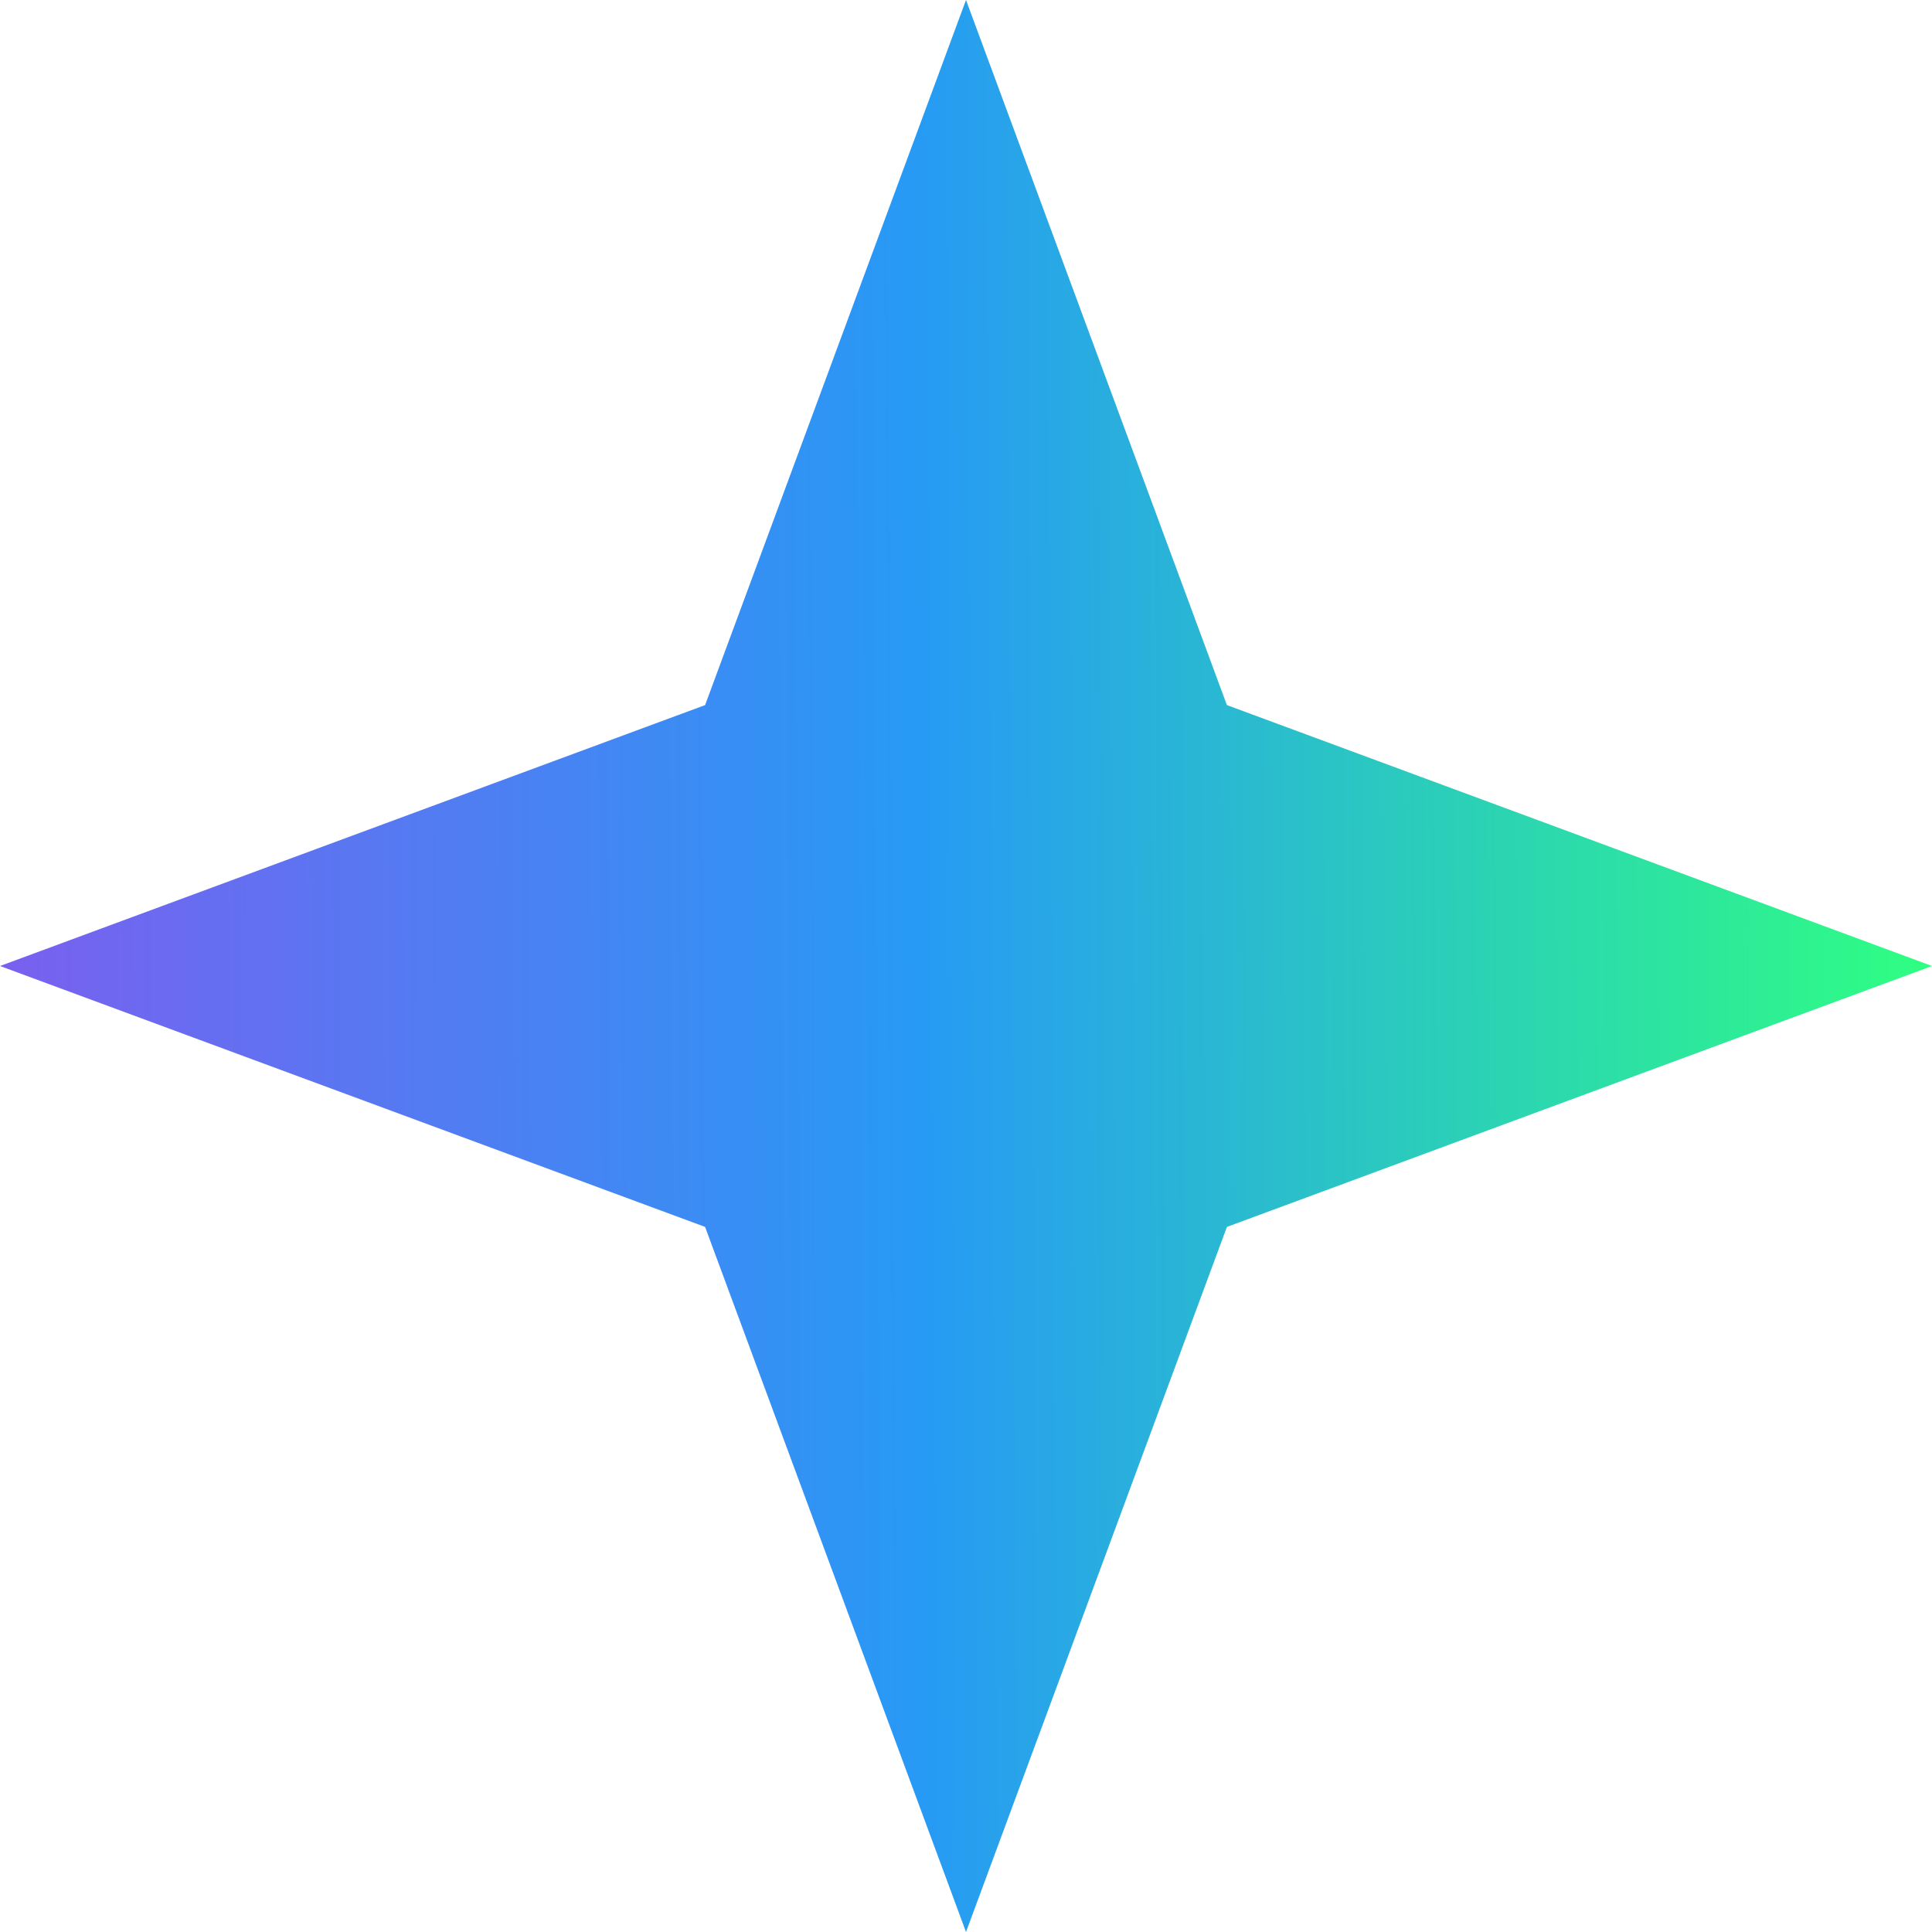 <svg width="22" height="22" viewBox="0 0 22 22" fill="none" xmlns="http://www.w3.org/2000/svg">
<path id="Star" d="M11 0L13.971 8.029L22 11L13.971 13.971L11 22L8.029 13.971L0 11L8.029 8.029L11 0Z" fill="url(#paint0_linear_2_2799)"/>
<defs>
<linearGradient id="paint0_linear_2_2799" x1="0.194" y1="13.048" x2="22.054" y2="12.91" gradientUnits="userSpaceOnUse">
<stop stop-color="#7861EF"/>
<stop offset="0.469" stop-color="#279AF5"/>
<stop offset="1" stop-color="#2FFF81"/>
</linearGradient>
</defs>
</svg>
